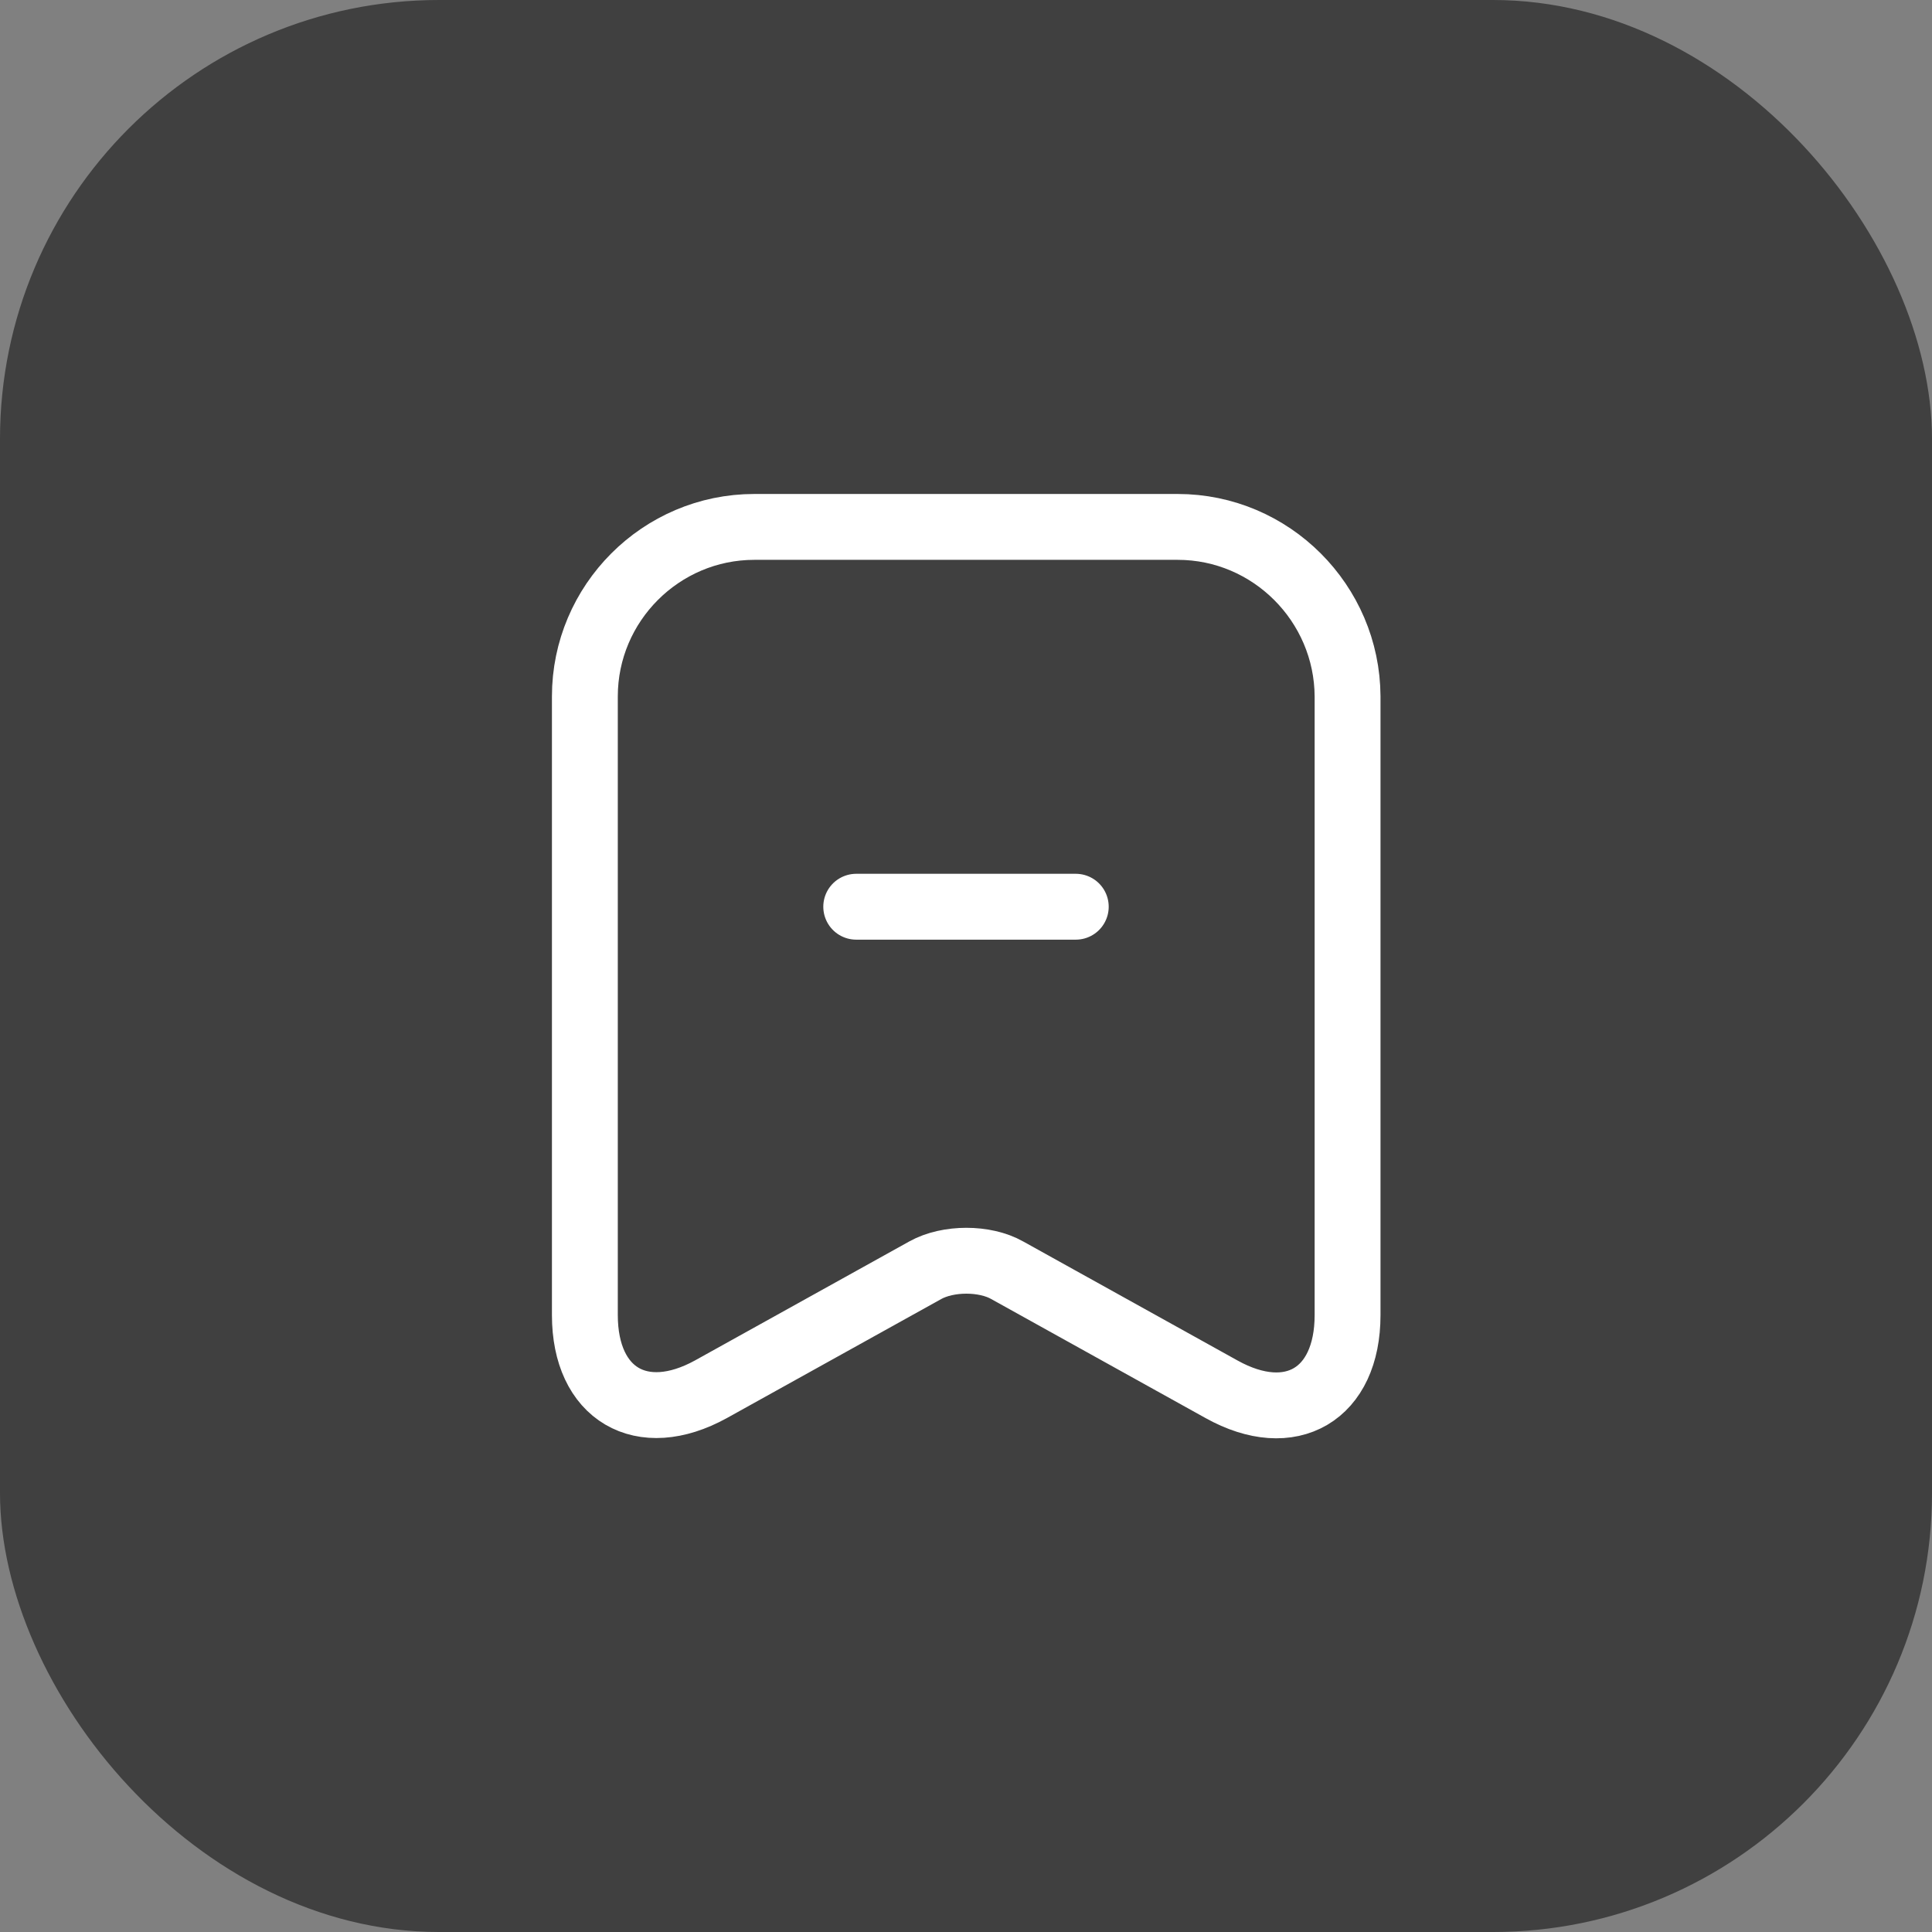 <svg width="44" height="44" viewBox="0 0 44 44" fill="none" xmlns="http://www.w3.org/2000/svg">
<rect x="0" y="0" width="44" height="44" fill="#808080" stroke="none"/>
<rect width="44" height="44" rx="10" fill="black" fill-opacity="0.5"/>
<path d="M24.5 20.65H19.5" stroke="white" stroke-width="1.5" stroke-miterlimit="10" stroke-linecap="round" stroke-linejoin="round"/>
<path d="M26.82 12H17.18C15.05 12 13.32 13.74 13.32 15.86V29.95C13.32 31.75 14.61 32.51 16.19 31.64L21.07 28.93C21.59 28.64 22.43 28.64 22.94 28.93L27.82 31.64C29.4 32.52 30.69 31.76 30.69 29.95V15.86C30.68 13.74 28.95 12 26.82 12Z" stroke="white" stroke-width="1.5" stroke-linecap="round" stroke-linejoin="round"/>
</svg>
